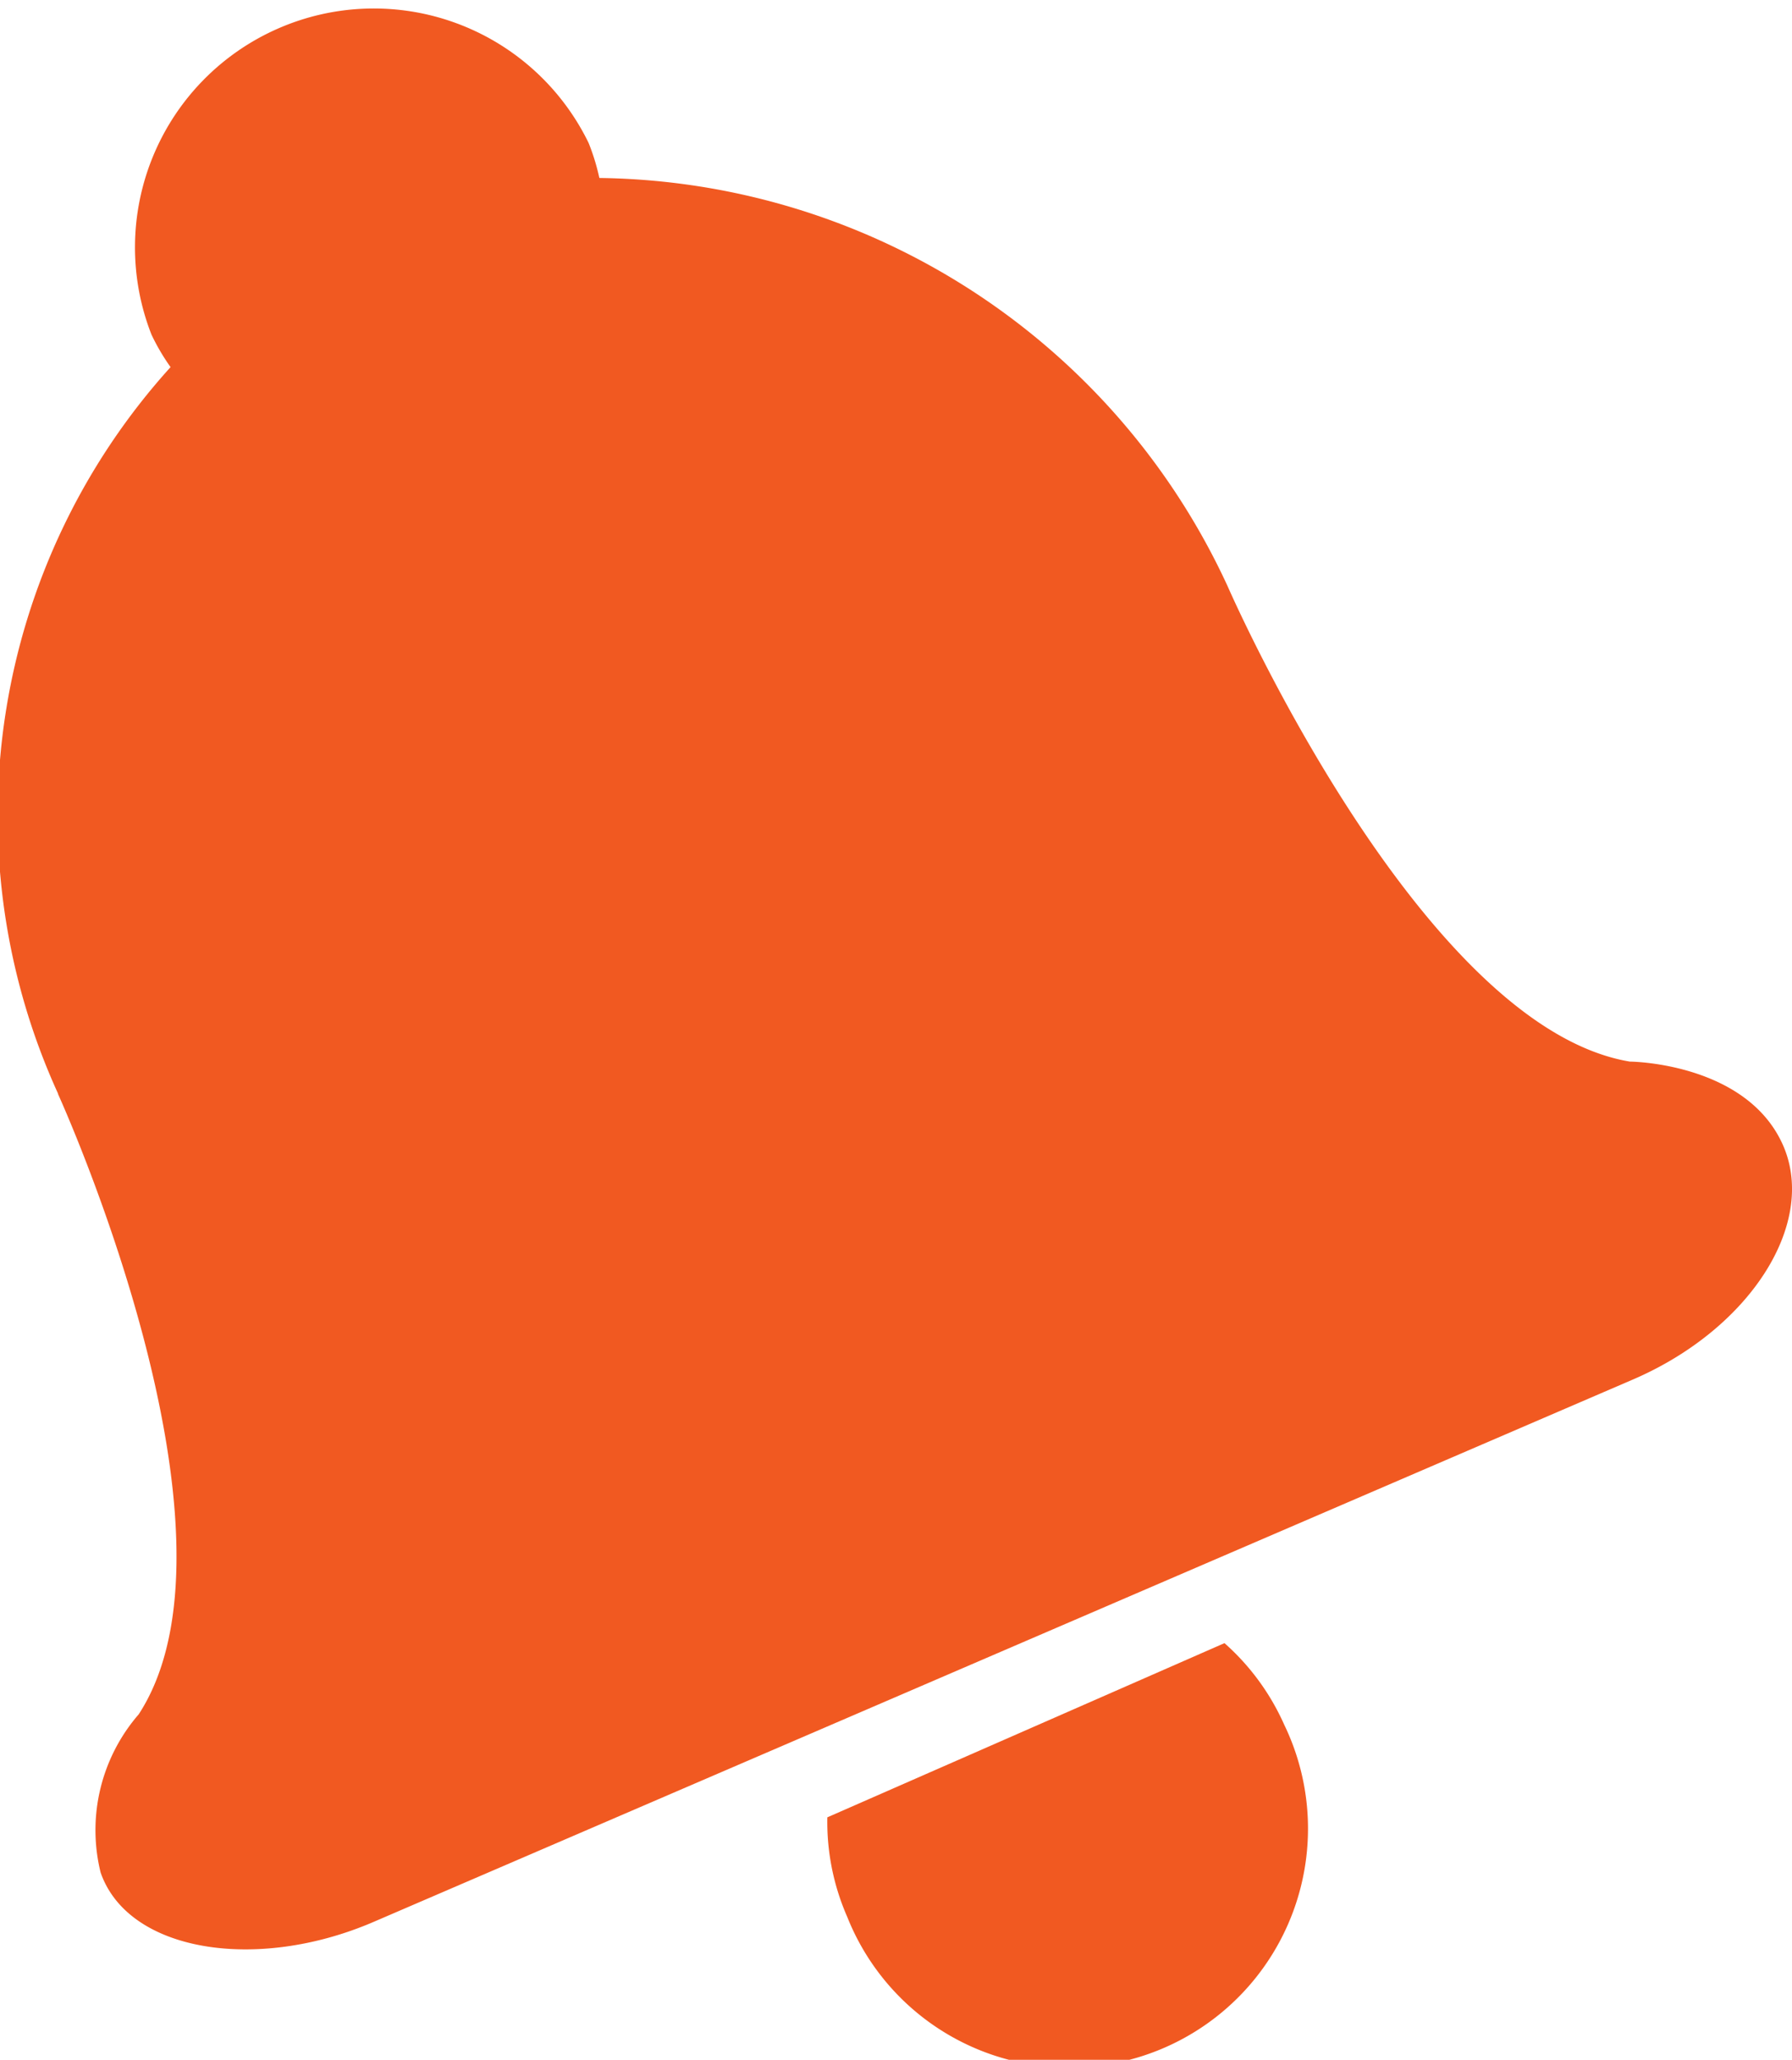 <svg xmlns="http://www.w3.org/2000/svg" width="18.008" height="20.693" viewBox="0 0 18.008 20.693">
  <g id="noun-notification-887294" transform="translate(-106.354 0.019)">
    <path id="Path_11416" data-name="Path 11416" d="M336.008,447.629a2.4,2.4,0,1,1-4.393,1.927,2.373,2.373,0,0,1-.2-1l3.991-1.75a2.385,2.385,0,0,1,.6.819Z" transform="translate(-216.747 -430.318)" fill="#f15921"/>
    <path id="Path_11417" data-name="Path 11417" d="M106.938,10.969a6.718,6.718,0,0,1,1.13-7.3,2.129,2.129,0,0,1-.192-.327,2.4,2.4,0,0,1,4.393-1.925,2.191,2.191,0,0,1,.108.352,7.046,7.046,0,0,1,6.313,4.1s1.927,4.424,4.043,4.777c.065,0,1.2.032,1.547.859.326.783-.346,1.83-1.515,2.334L110.1,19.292c-1.168.5-2.458.3-2.735-.5a1.775,1.775,0,0,1,.383-1.589c1.195-1.836-.812-6.234-.812-6.234Z" transform="translate(0 0)" fill="#f15921"/>
  </g>
</svg>
